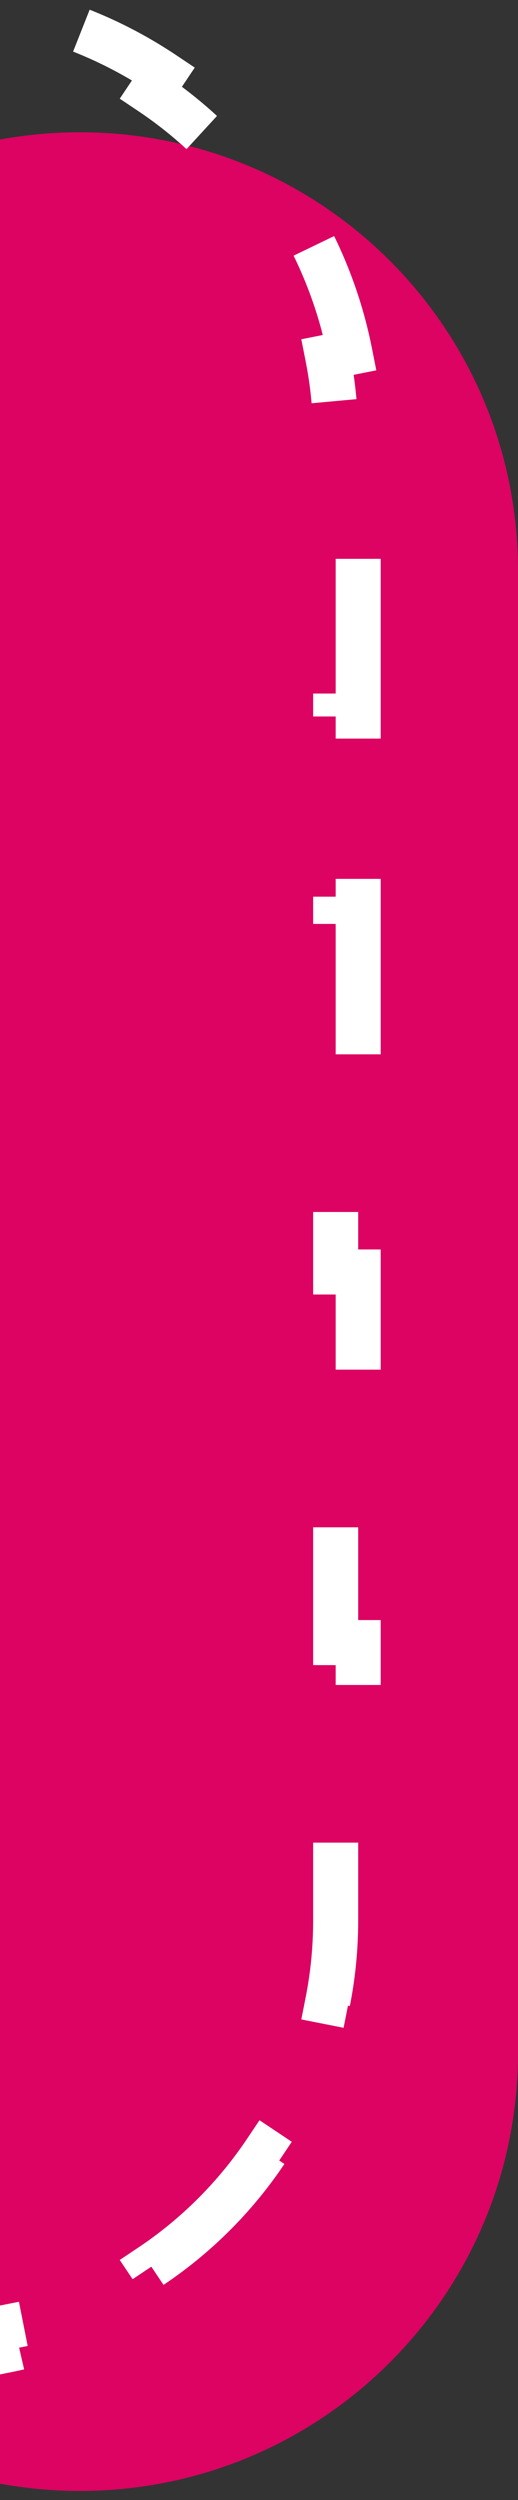 <svg width="23" height="111" viewBox="0 0 23 111" fill="none" xmlns="http://www.w3.org/2000/svg">
<rect x="0" y="0" width="23" height="111" fill="#333333" stroke="none"/>
<path d="M-15.904 25.325C-15.904 14.582 -7.195 5.873 3.548 5.873C14.291 5.873 23 14.582 23 25.325V91.144C23 101.887 14.291 110.596 3.548 110.596C-7.195 110.596 -15.904 101.887 -15.904 91.144V25.325Z" fill="#DC0362"/>
<path d="M-19.724 96.079C-21.121 93.992 -22.125 91.62 -22.63 89.068L-21.649 88.874C-21.879 87.709 -22 86.505 -22 85.271V81.158H-23V72.93H-22V64.703H-23V56.475H-22V48.248H-23V40.021H-22V31.793H-23V23.566H-22V19.452C-22 18.218 -21.879 17.014 -21.649 15.85L-22.63 15.656C-22.125 13.104 -21.121 10.731 -19.724 8.644L-18.893 9.201C-17.545 7.188 -15.812 5.455 -13.8 4.107L-14.356 3.276C-12.269 1.879 -9.896 0.875 -7.344 0.37L-7.15 1.351C-5.986 1.121 -4.781 1 -3.548 1C-2.314 1 -1.11 1.121 0.054 1.351L0.248 0.37C2.8 0.875 5.173 1.879 7.26 3.276L6.704 4.107C8.716 5.455 10.449 7.188 11.797 9.201L12.628 8.644C14.025 10.731 15.029 13.104 15.534 15.656L14.553 15.85C14.783 17.014 14.904 18.218 14.904 19.452V23.566H15.904V31.793H14.904V40.021H15.904V48.248H14.904V56.475H15.904V64.703H14.904V72.93H15.904V81.158H14.904V85.271C14.904 86.505 14.783 87.709 14.553 88.874L15.534 89.068C15.029 91.62 14.025 93.992 12.628 96.079L11.797 95.523C10.449 97.535 8.716 99.269 6.704 100.616L7.26 101.447C5.173 102.844 2.8 103.848 0.248 104.353L0.054 103.372C-1.11 103.602 -2.314 103.723 -3.548 103.723C-4.781 103.723 -5.986 103.602 -7.15 103.372L-7.344 104.353C-9.896 103.848 -12.269 102.844 -14.356 101.447L-13.8 100.616C-15.812 99.269 -17.545 97.535 -18.893 95.523L-19.724 96.079Z" stroke="white" stroke-width="2" stroke-dasharray="8 8"/>
</svg>
